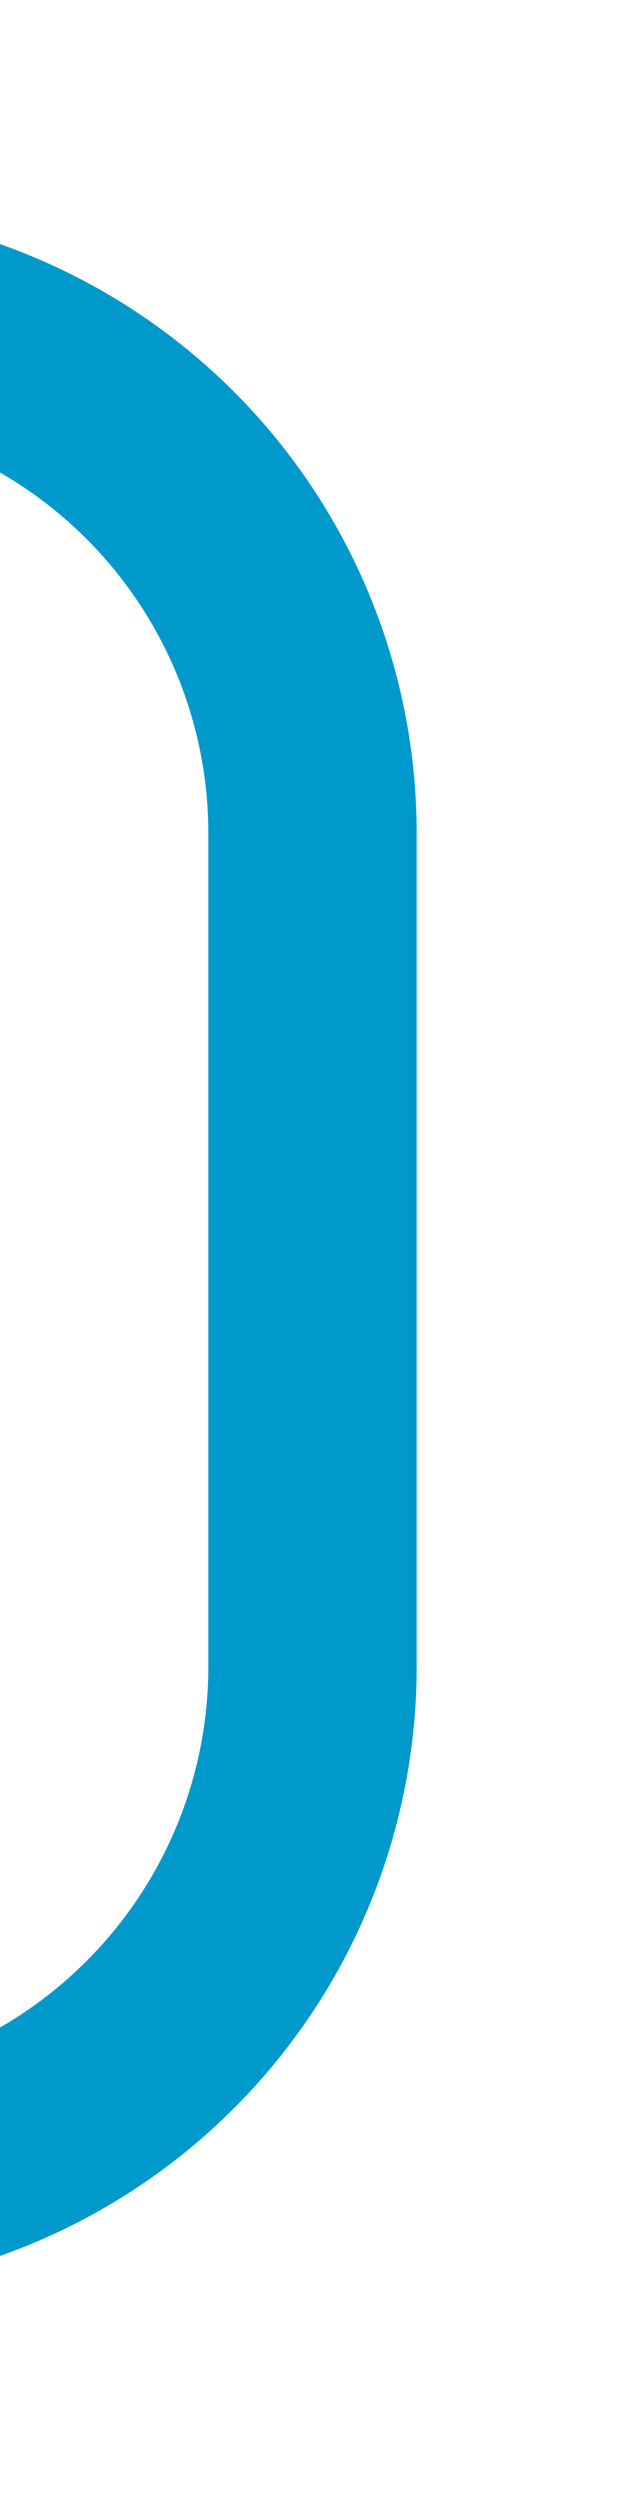 ﻿<?xml version="1.0" encoding="utf-8"?>
<svg version="1.1" width="6px" height="24px" viewBox="1117 832  6 24" xmlns:xlink="http://www.w3.org/1999/xlink" xmlns="http://www.w3.org/2000/svg">
  <path d="M 1103 835  L 1115 835  A 5 5 0 0 1 1120 840 L 1120 848  A 5 5 0 0 1 1115 853 L 1045 853  A 5 5 0 0 0 1040 858 L 1040 872  " stroke-width="2" stroke="#0099cc" fill="none" />
</svg>